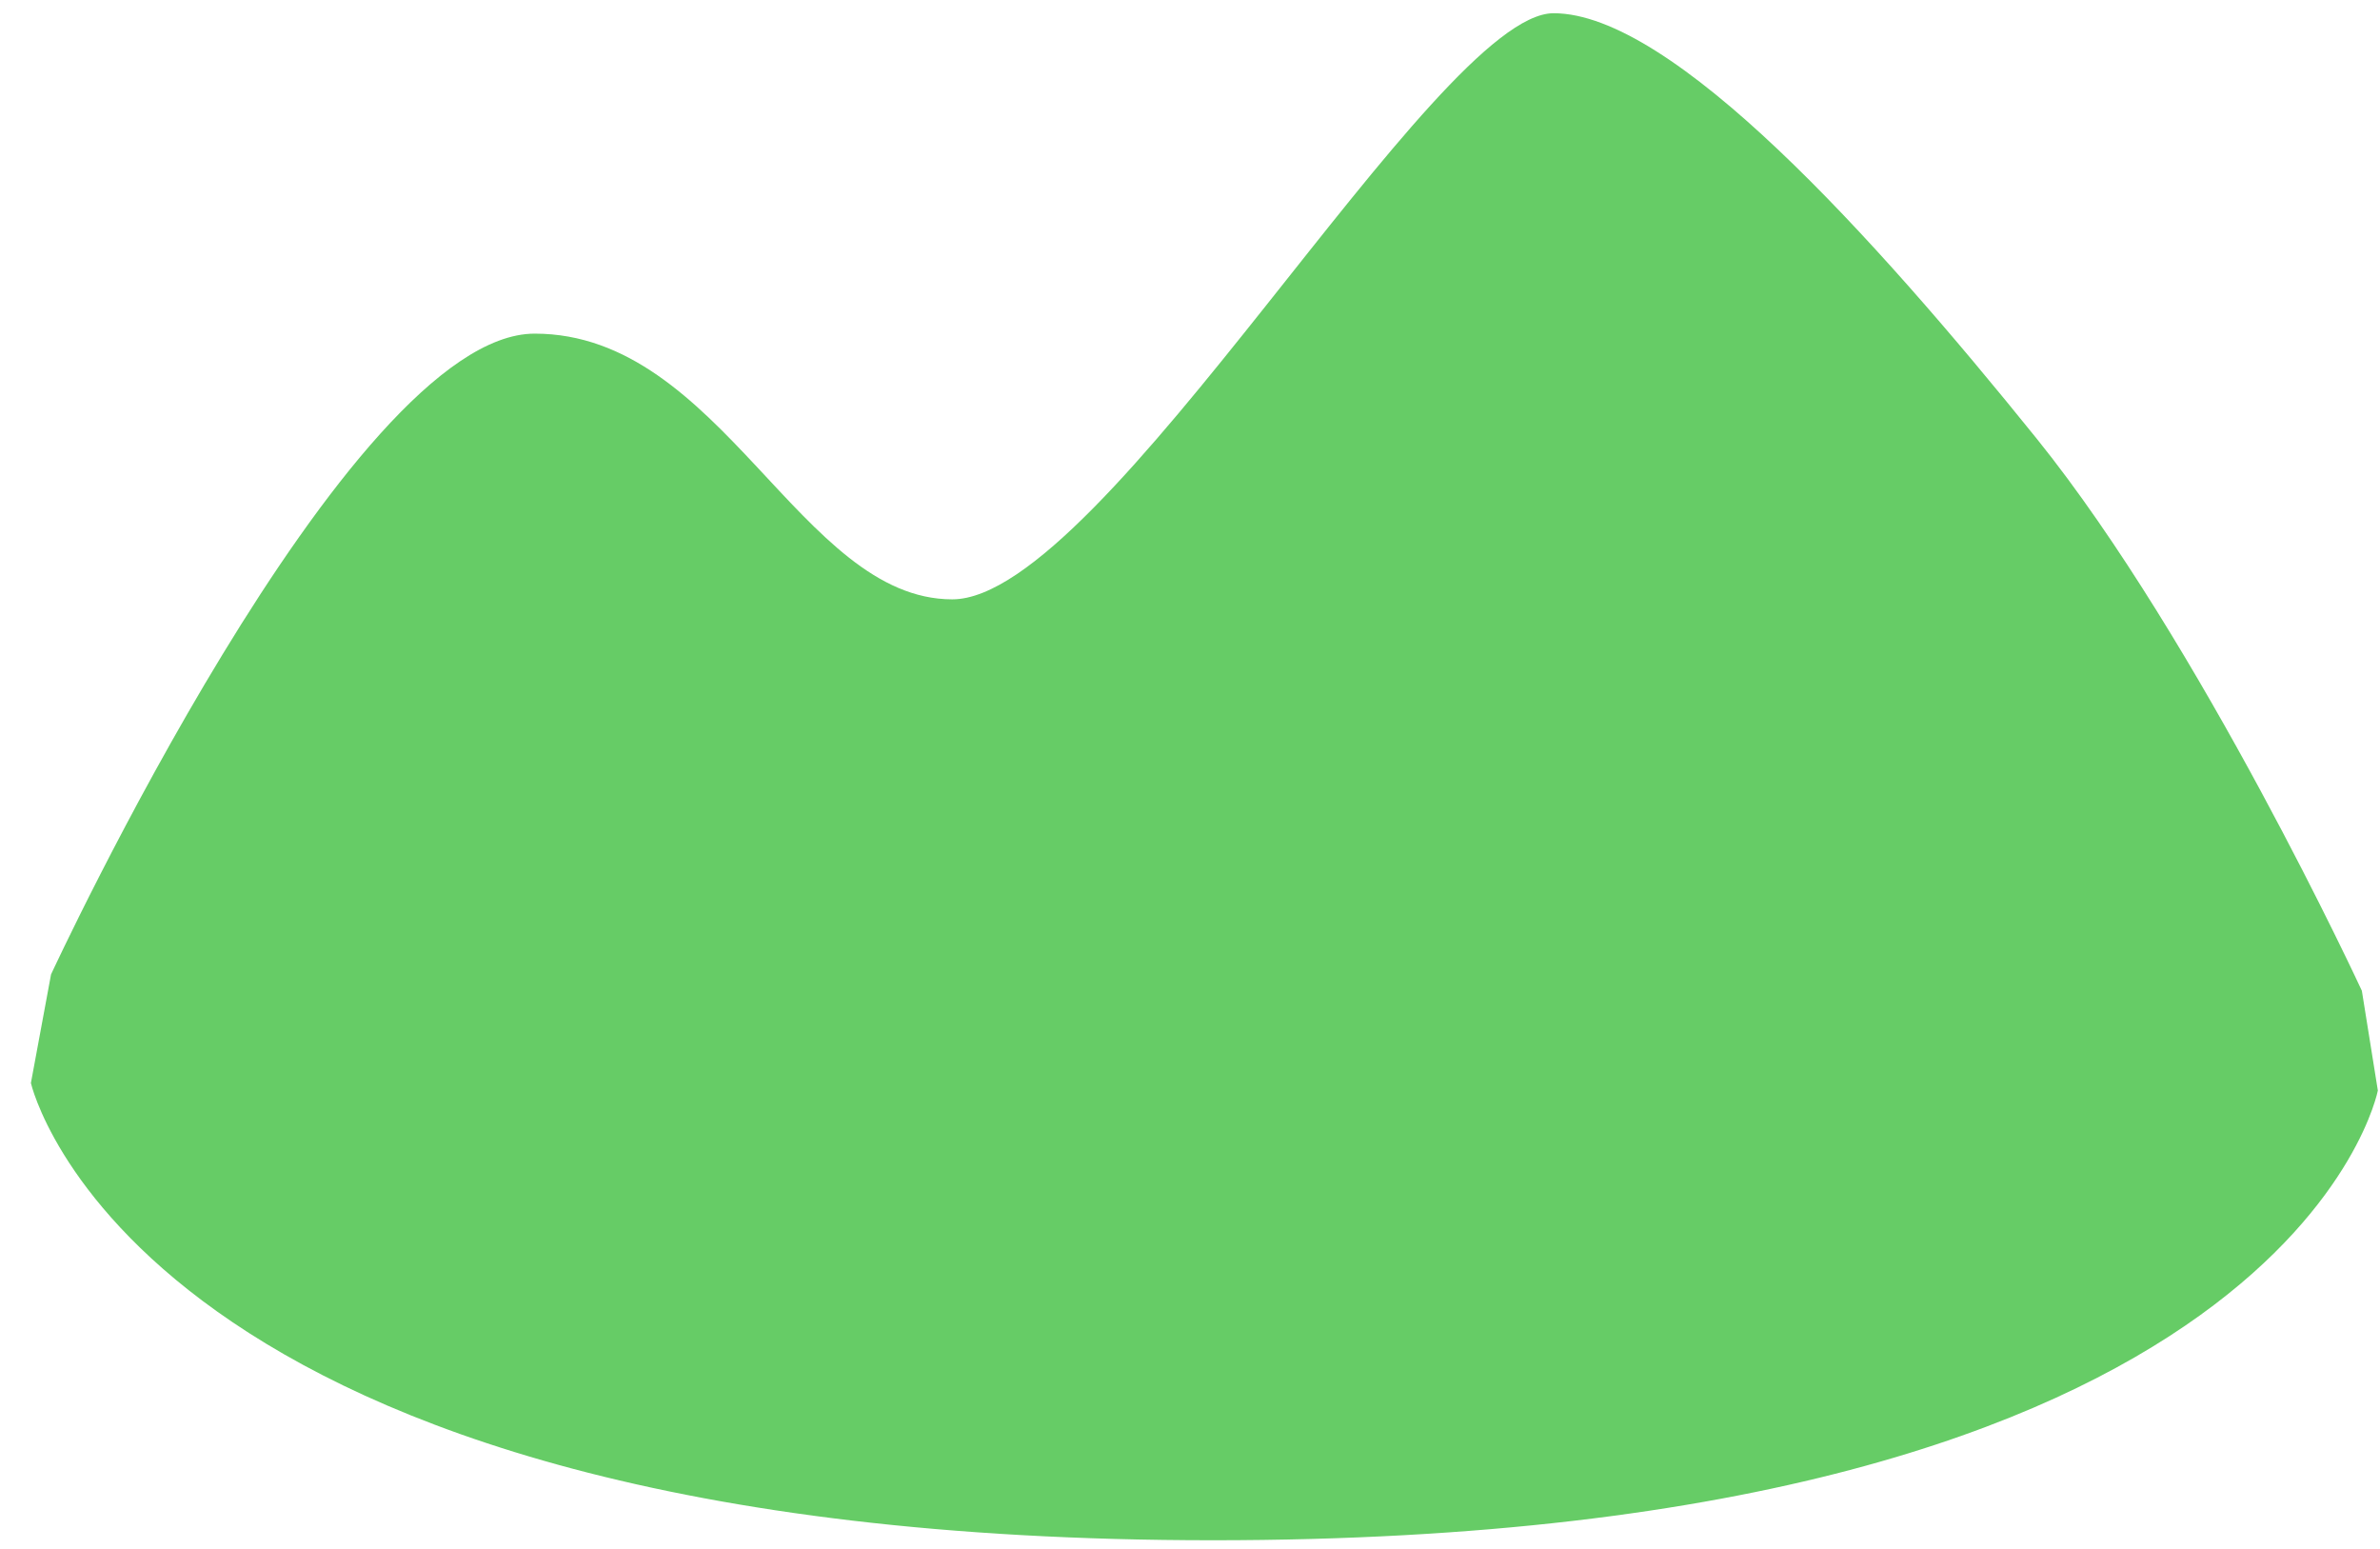 <svg width="63" height="41" viewBox="0 0 63 41" fill="none" xmlns="http://www.w3.org/2000/svg">
<path d="M62.52 26.225C62.52 26.225 58.249 16.992 53.909 11.606C49.565 6.217 44.26 0.35 41.124 0.35C37.989 0.35 29.227 15.864 25.207 15.864C21.186 15.864 19.096 8.831 14.153 8.831C9.207 8.831 1.351 25.792 1.351 25.792L0.818 28.667C0.818 28.667 3.548 40.769 32.104 40.769C60.661 40.769 62.943 28.865 62.943 28.865L62.52 26.225" fill="#66CC66"/>
</svg>
